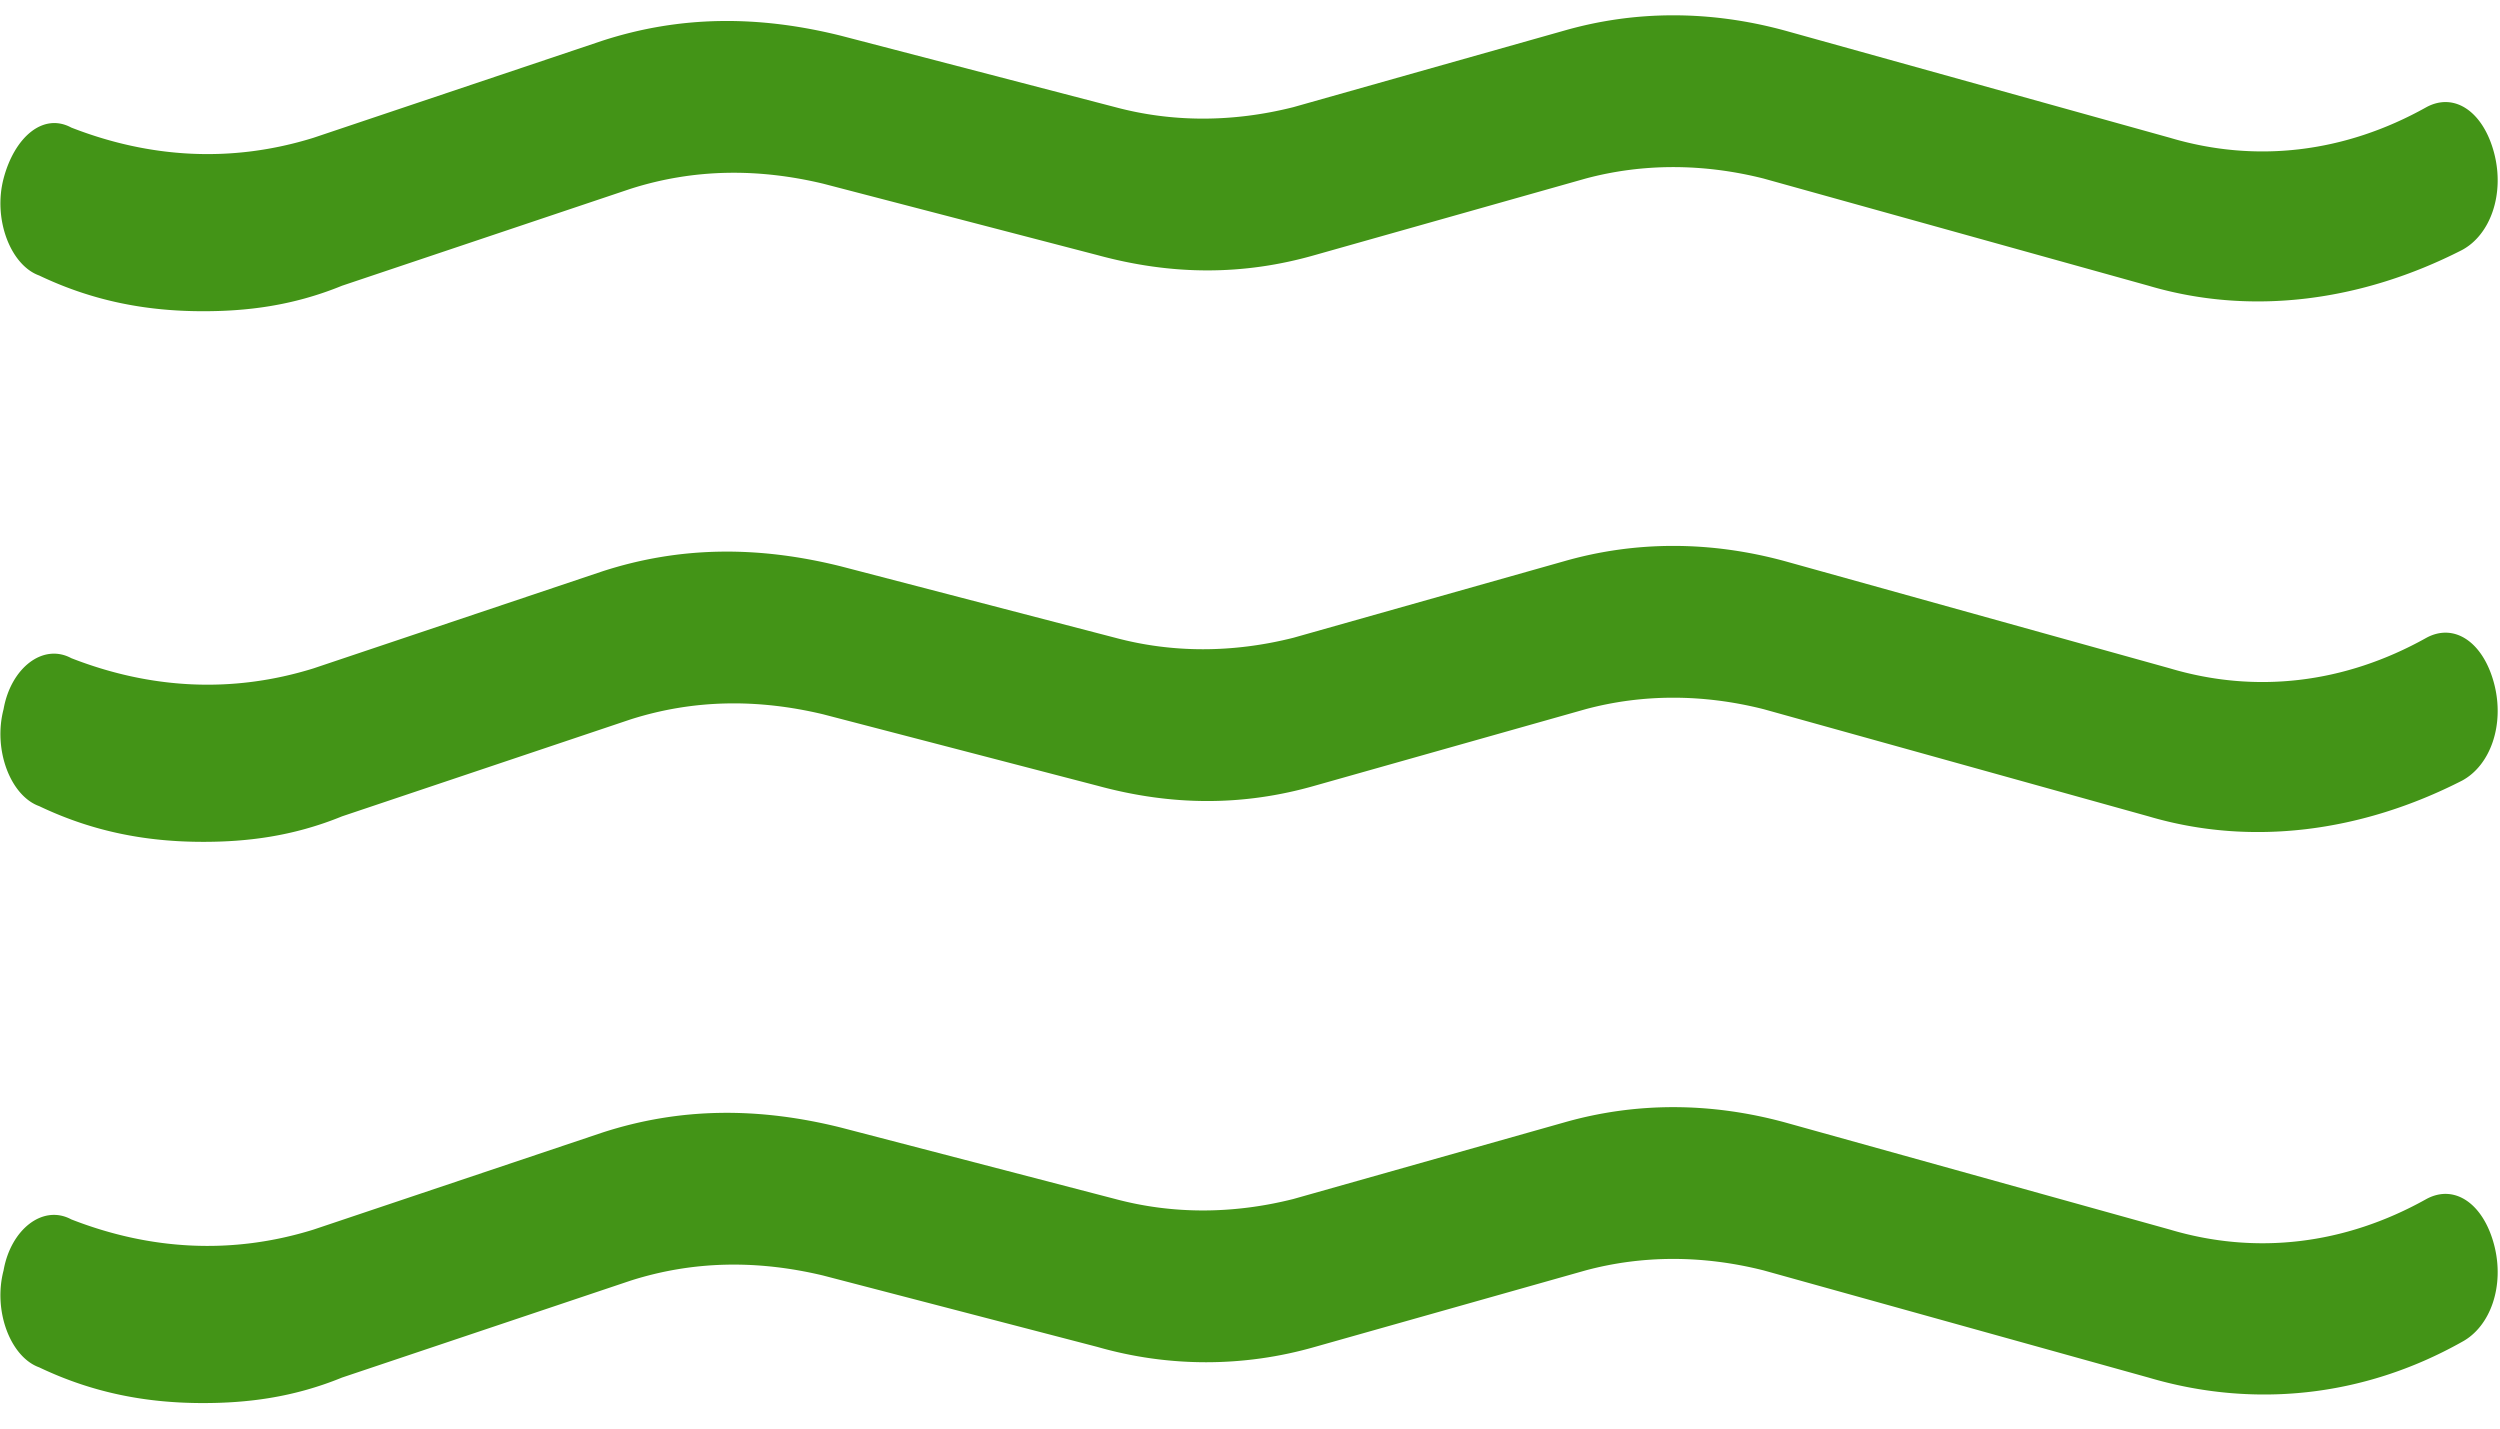 <svg xmlns="http://www.w3.org/2000/svg" width="84" height="48">
  <g fill="#439417" fill-rule="nonzero">
    <path d="M6.824 10.457c-1.916 0-3.711-.343-5.507-1.2C.359 8.914-.24 7.371.12 6c.359-1.371 1.317-2.229 2.274-1.714 2.634 1.028 5.388 1.2 8.141.343l9.697-3.258C22.866.514 25.5.514 28.254 1.2l9.218 2.4c1.915.514 3.95.514 5.986 0l9.098-2.571c2.395-.686 4.909-.686 7.423 0l12.93 3.6c2.873.857 5.866.514 8.62-1.029.957-.514 1.915.171 2.274 1.543.359 1.371-.12 2.743-1.078 3.257-3.352 1.714-7.063 2.229-10.535 1.2L59.26 6c-2.035-.514-4.07-.514-5.985 0l-9.099 2.571c-2.394.686-4.789.686-7.303 0l-9.218-2.4c-2.155-.514-4.31-.514-6.465.172L11.493 9.6c-1.676.686-3.232.857-4.67.857zM6.824 28.286c-1.916 0-3.711-.343-5.507-1.2C.359 26.743-.24 25.2.12 23.829c.24-1.372 1.317-2.229 2.274-1.715 2.634 1.029 5.388 1.2 8.141.343l9.697-3.257c2.634-.857 5.268-.857 8.022-.171l9.218 2.4c1.915.514 3.95.514 5.986 0l9.098-2.572c2.395-.686 4.909-.686 7.423 0l12.93 3.6c2.873.857 5.866.514 8.62-1.028.957-.515 1.915.171 2.274 1.542.359 1.372-.12 2.743-1.078 3.258-3.352 1.714-7.063 2.228-10.535 1.2l-12.93-3.6c-2.035-.515-4.07-.515-5.985 0L44.176 26.4c-2.394.686-4.789.686-7.303 0L27.655 24c-2.155-.514-4.31-.514-6.465.171l-9.697 3.258c-1.676.685-3.232.857-4.67.857zM6.824 47.143c-1.916 0-3.711-.343-5.507-1.2C.359 45.6-.24 44.057.12 42.686c.24-1.372 1.317-2.229 2.274-1.715 2.634 1.029 5.388 1.2 8.141.343l9.697-3.257c2.634-.857 5.268-.857 8.022-.171l9.218 2.4c1.915.514 3.95.514 5.986 0l9.098-2.572c2.395-.685 4.909-.685 7.423 0l12.93 3.6c2.873.857 5.866.515 8.62-1.028.957-.515 1.915.171 2.274 1.543.359 1.371-.12 2.742-1.078 3.257-3.352 1.885-7.063 2.228-10.535 1.2l-12.93-3.6c-2.035-.515-4.07-.515-5.985 0l-9.099 2.571a13.22 13.22 0 0 1-7.303 0l-9.218-2.4c-2.155-.514-4.31-.514-6.465.172l-9.697 3.257c-1.676.685-3.232.857-4.67.857z"/>
  </g>
</svg>
